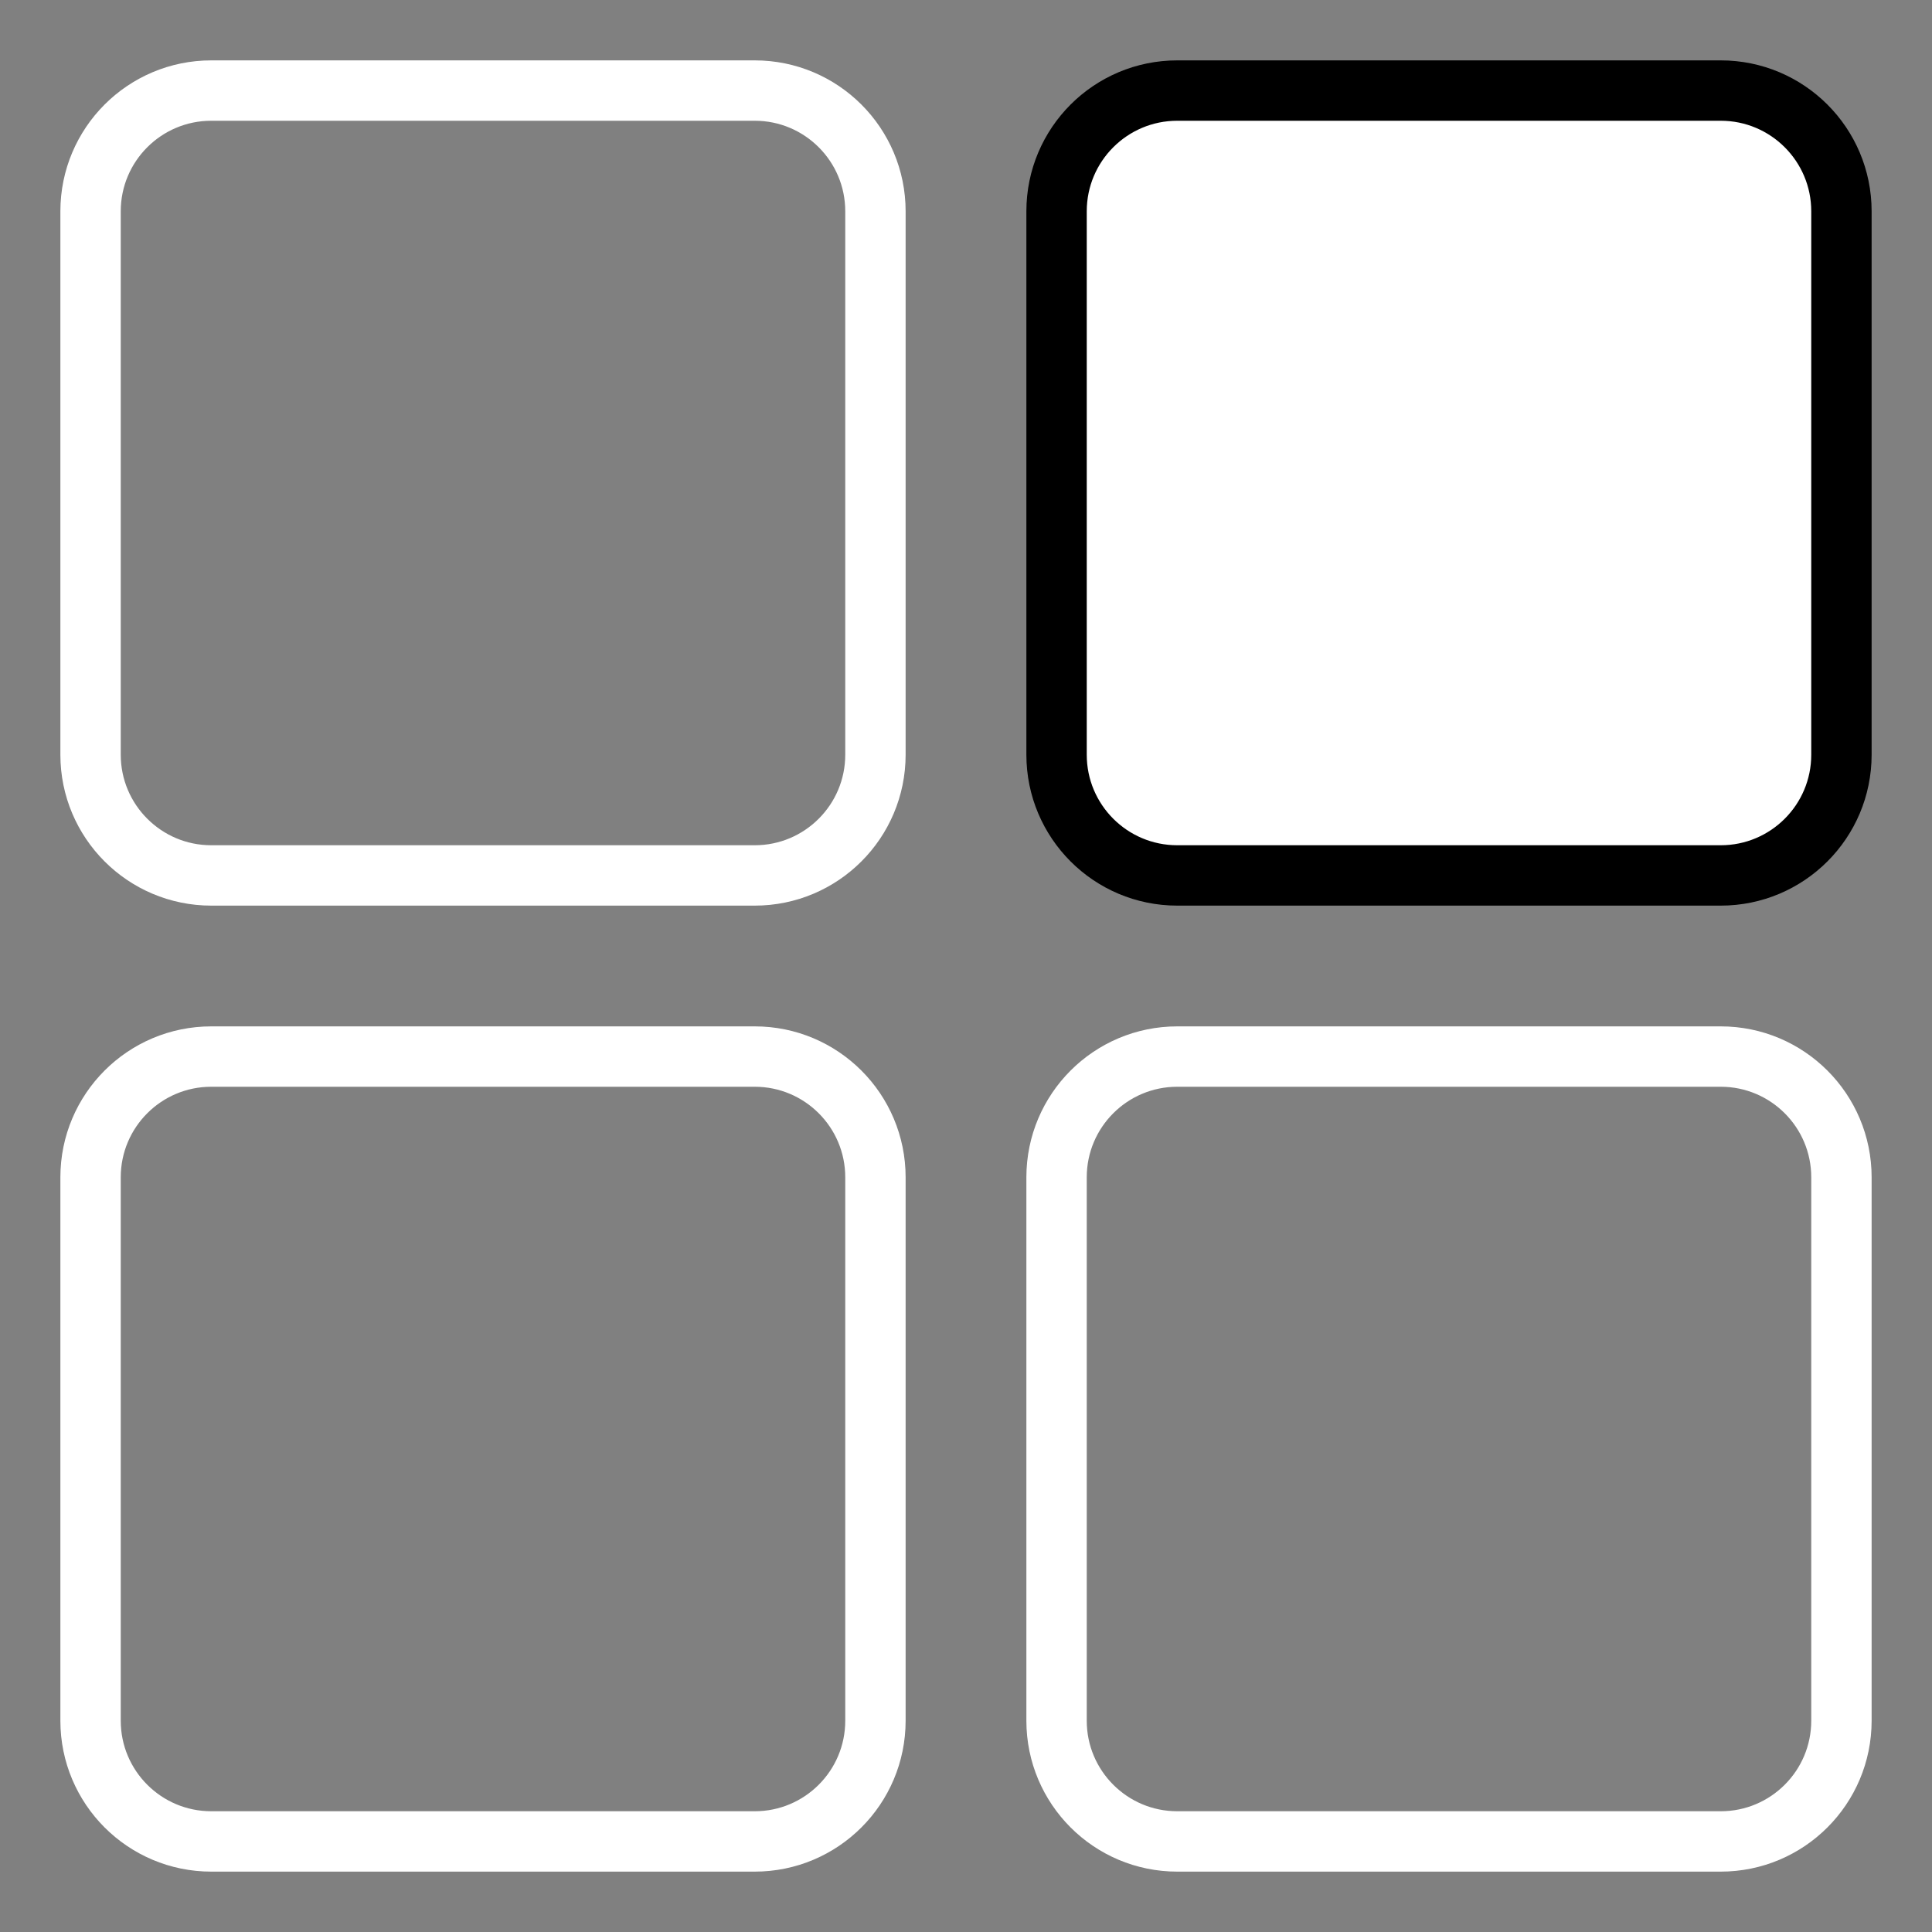 <svg width="32" height="32" viewBox="0 0 32 32" fill="none" xmlns="http://www.w3.org/2000/svg">
<rect x="0" y="0" width="32" height="32" fill="#808080" stroke="none"/>
<path d="M28.5 1.5C29.605 1.5 30.5 2.395 30.5 3.5L30.5 12.5C30.5 13.605 29.605 14.5 28.5 14.5L19.5 14.5C18.395 14.5 17.5 13.605 17.5 12.5L17.5 3.5C17.5 2.395 18.395 1.5 19.5 1.5L28.5 1.5Z" fill="#fff" stroke="#f"/>
<path d="M12.5 1.5C13.605 1.5 14.5 2.395 14.5 3.5V12.5C14.5 13.604 13.605 14.5 12.5 14.5H3.5C2.395 14.5 1.5 13.604 1.5 12.5L1.5 3.5C1.5 2.395 2.395 1.5 3.5 1.5L12.5 1.5Z" stroke="#fff"/>
<path d="M12.5 17.5C13.605 17.5 14.5 18.395 14.5 19.5V28.5C14.5 29.605 13.605 30.5 12.5 30.5H3.5C2.395 30.5 1.5 29.605 1.5 28.5L1.5 19.5C1.5 18.395 2.395 17.5 3.5 17.5L12.5 17.5Z" stroke="#fff"/>
<path d="M28.5 17.5C29.605 17.5 30.5 18.395 30.5 19.5L30.5 28.5C30.5 29.605 29.605 30.5 28.5 30.5H19.5C18.395 30.5 17.5 29.605 17.5 28.5V19.5C17.5 18.395 18.395 17.5 19.5 17.5H28.5Z" stroke="#fff"/>
</svg>
